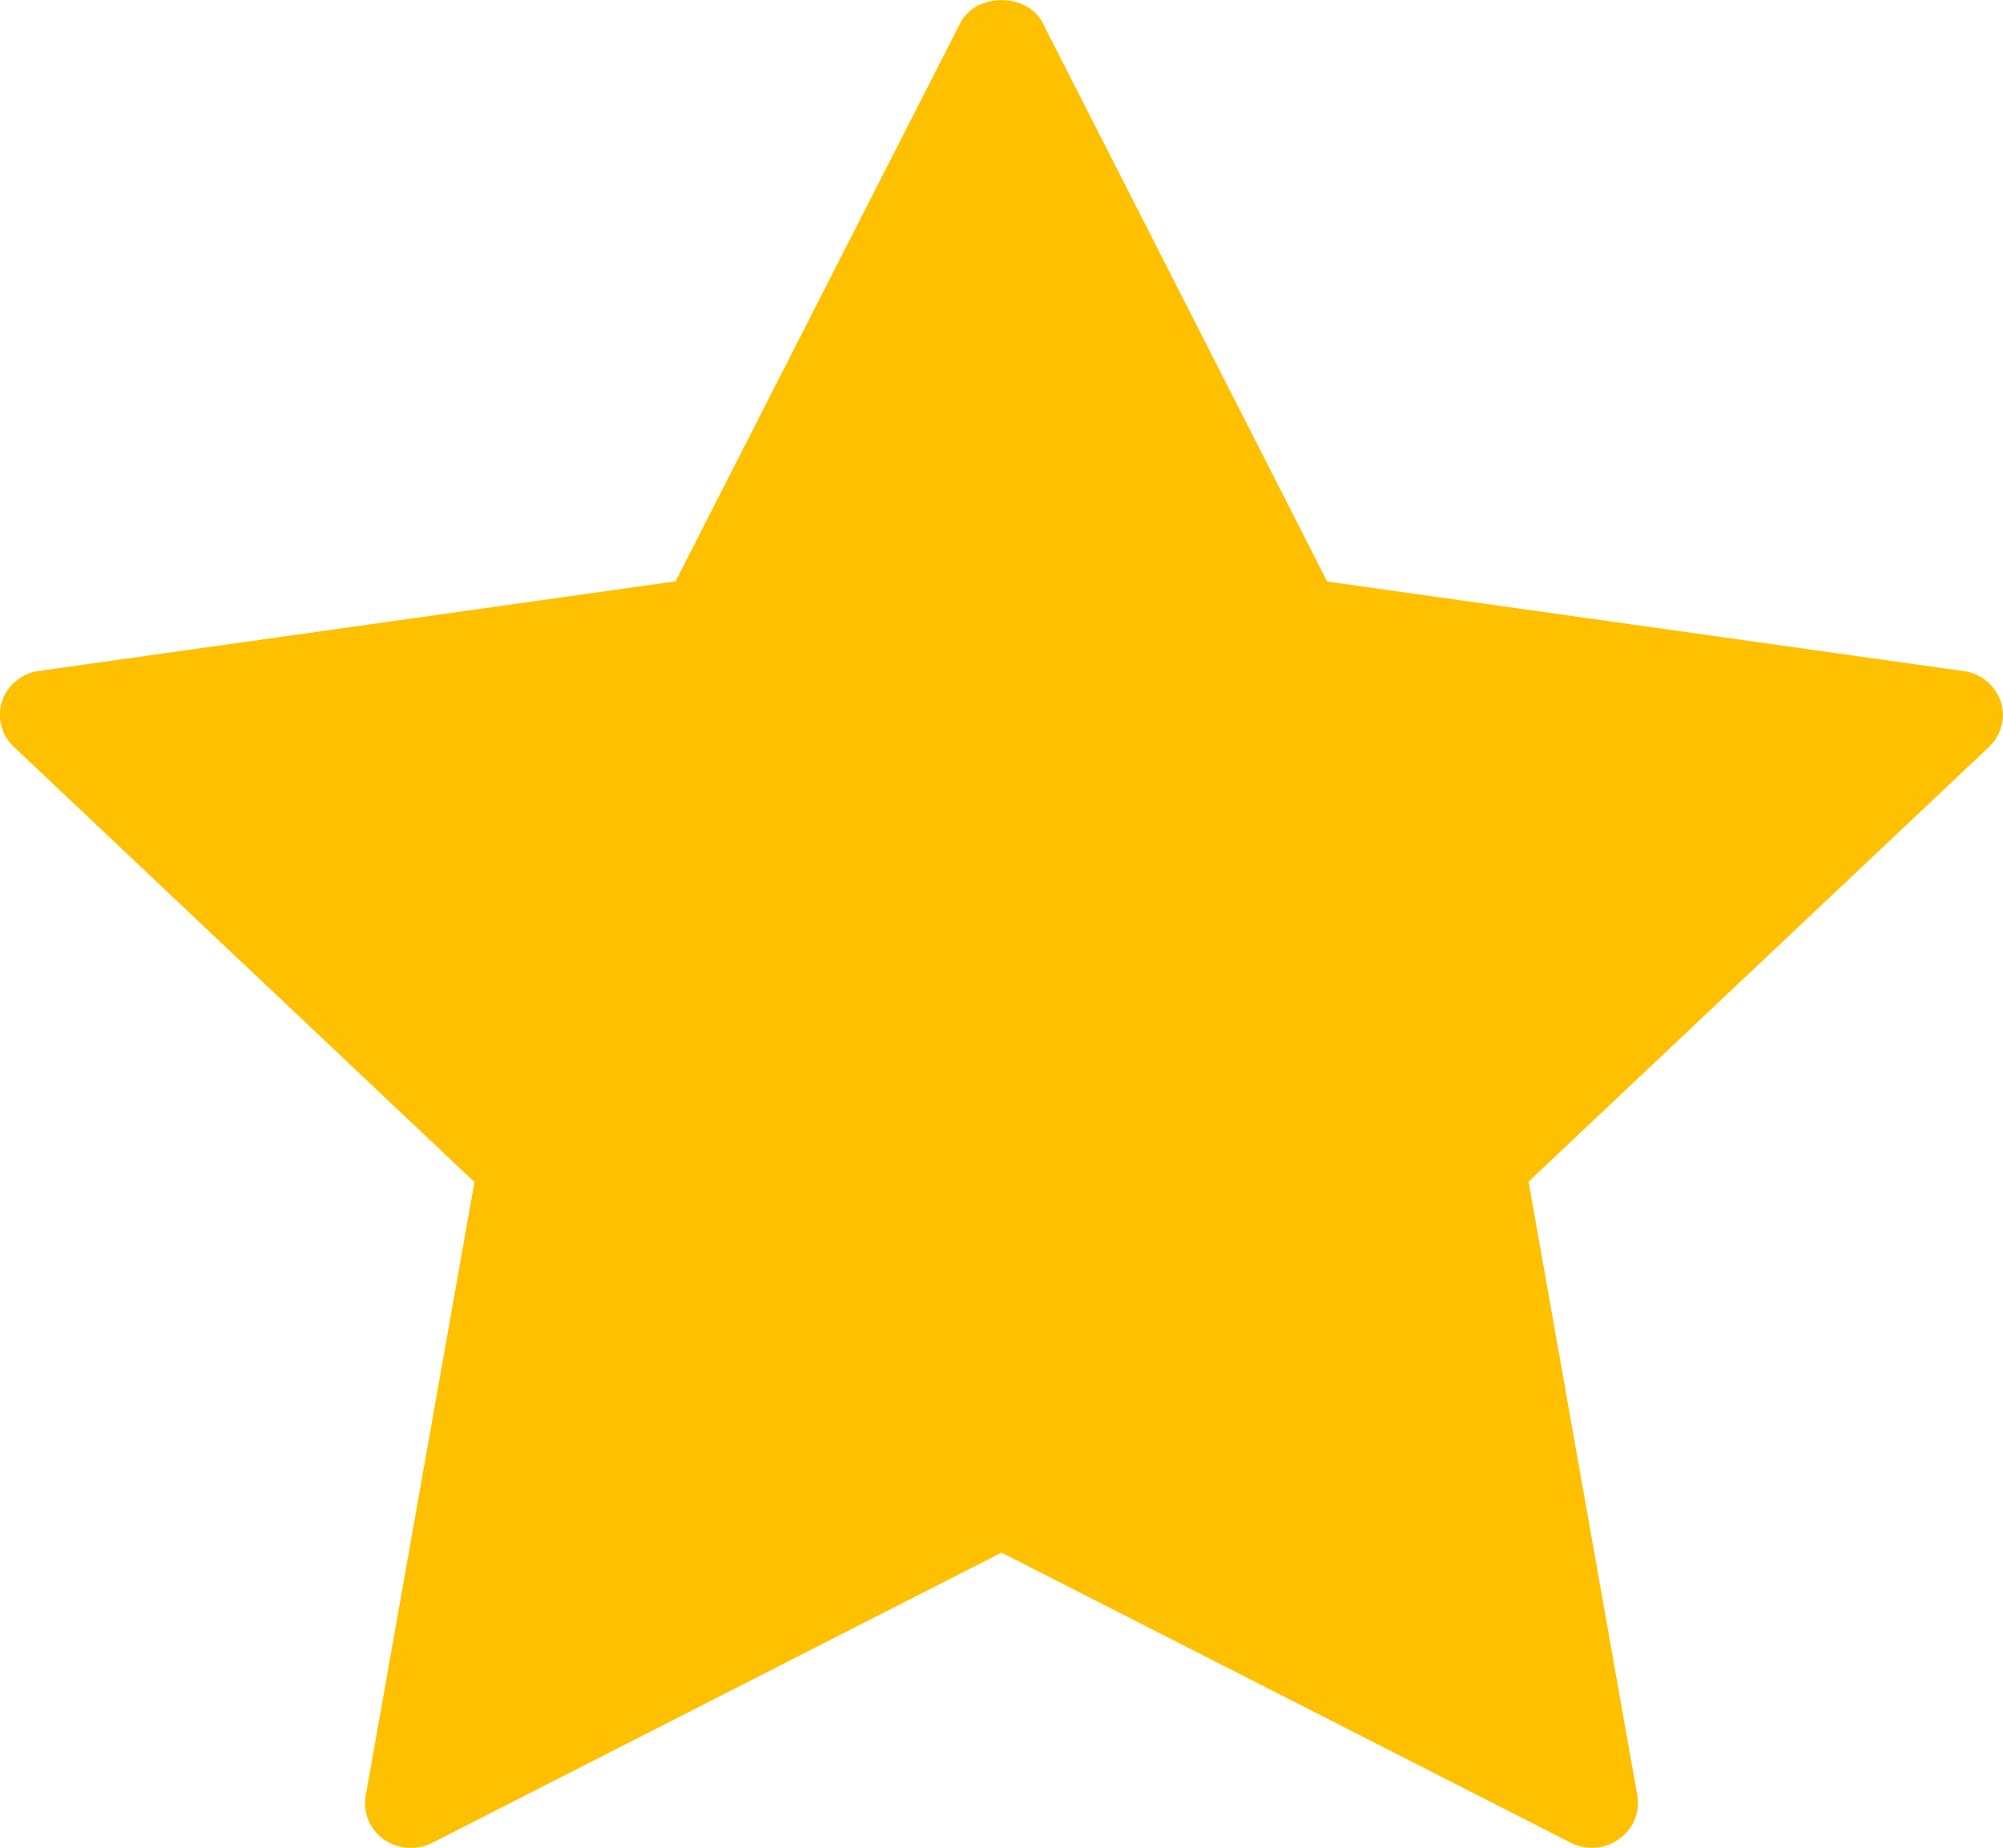 <?xml version="1.0" encoding="utf-8"?>
<!-- Generator: Adobe Illustrator 22.0.0, SVG Export Plug-In . SVG Version: 6.00 Build 0)  -->
<svg version="1.1" id="图层_1" xmlns="http://www.w3.org/2000/svg" xmlns:xlink="http://www.w3.org/1999/xlink" x="0px" y="0px"
	 viewBox="0 0 887.4 818.8" style="enable-background:new 0 0 887.4 818.8;" xml:space="preserve">
<style type="text/css">
	.st0{clip-path:url(#SVGID_2_);}
	.st1{fill:#FFC000;}
</style>
<title>收藏</title>
<g>
	<defs>
		<rect id="SVGID_1_" y="0" width="887.8" height="819.8"/>
	</defs>
	<clipPath id="SVGID_2_">
		<use xlink:href="#SVGID_1_"  style="overflow:visible;"/>
	</clipPath>
	<g class="st0">
		<path class="st1" d="M705.4,818.8c-3.3,0-6.5-0.7-9.4-2.2L443.7,688L191.5,816.6c-6.9,3.5-15.1,2.9-21.4-1.5
			c-6.2-4.3-9.4-11.8-8.1-19.2l48.2-272.1L6.1,330.9c-5.5-5.1-7.5-13-5.2-20.2c2.5-7.2,8.8-12.4,16.4-13.4l282-39.7L425.5,10.1
			c6.8-13.4,29.6-13.4,36.4,0L588,257.7l282,39.7c7.6,1,13.9,6.2,16.4,13.4c2.4,7.1,0.3,15-5.2,20.2L677.2,523.6l48.2,272.1
			c1.3,7.4-1.9,14.9-8.1,19.2C713.8,817.5,709.6,818.8,705.4,818.8L705.4,818.8z"/>
	</g>
</g>
</svg>

